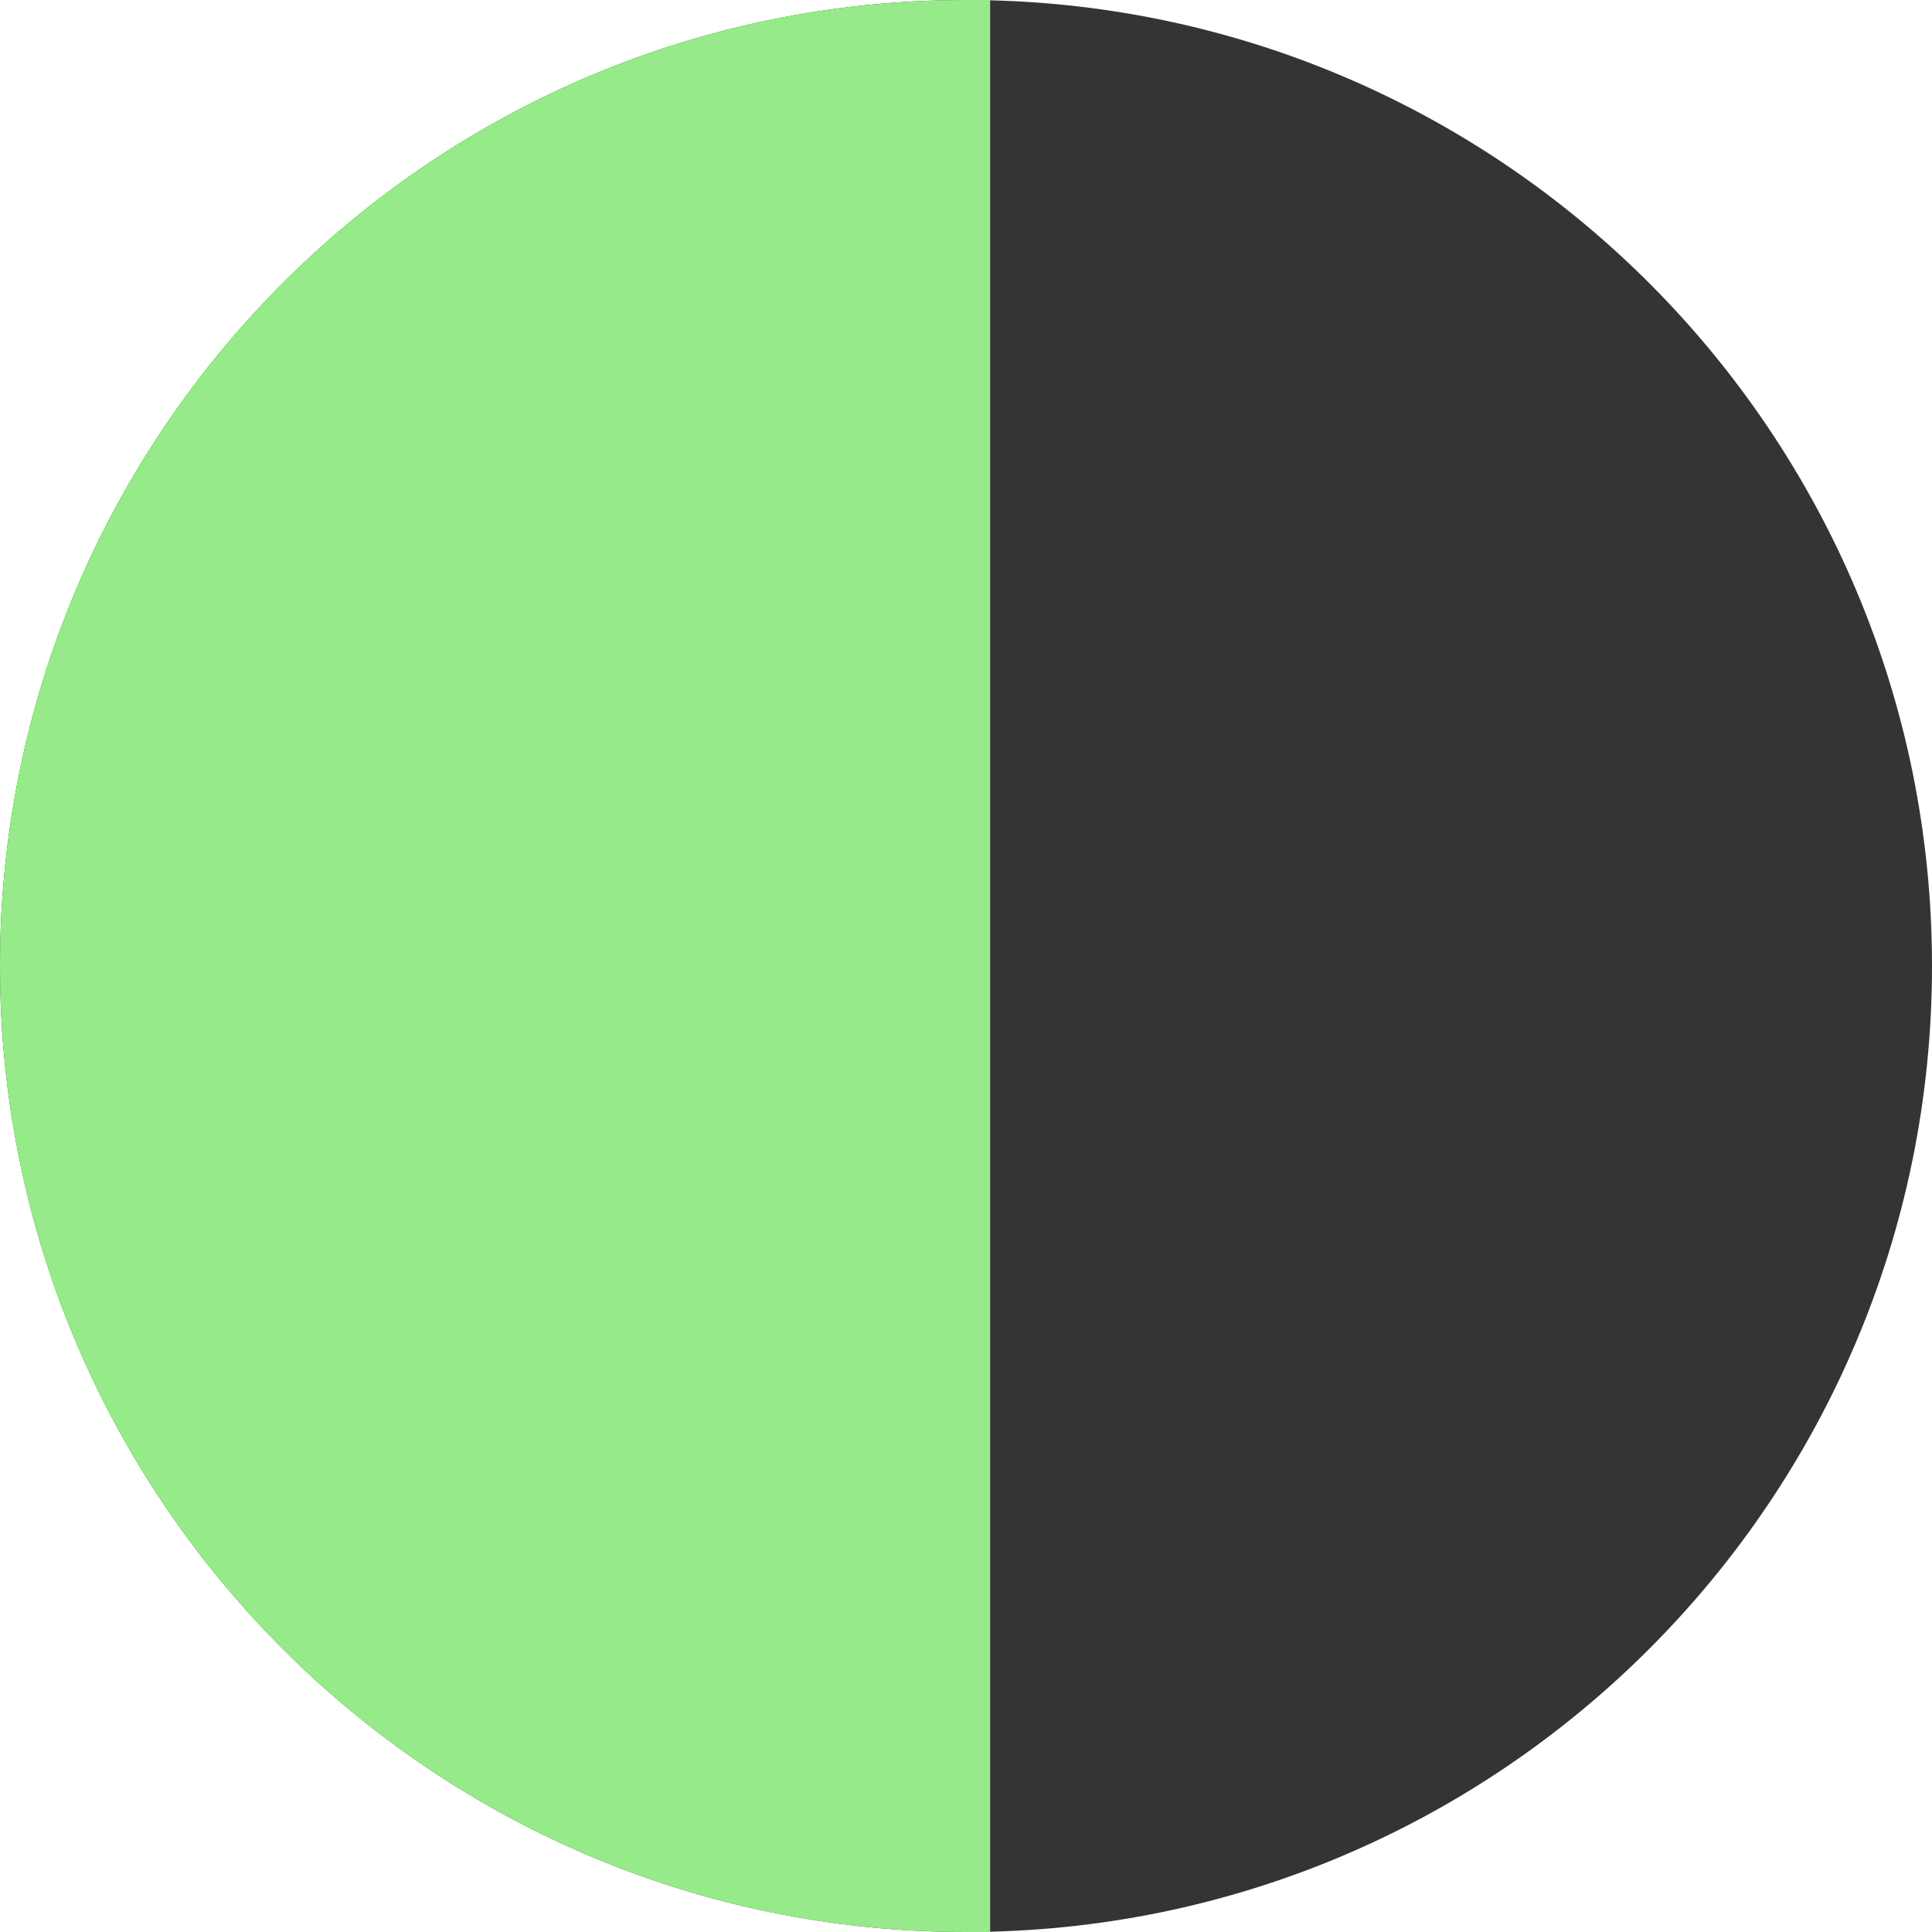 <svg width="80" height="80" viewBox="0 0 80 80" fill="none" xmlns="http://www.w3.org/2000/svg">
<path d="M0 40C0 17.909 17.909 0 40 0V0C62.091 0 80 17.909 80 40V40C80 62.091 62.091 80 40 80V80C17.909 80 0 62.091 0 40V40Z" fill="#343434"/>
<path d="M0 40C0 17.909 17.909 0 40 0H41V80H40C17.909 80 0 62.091 0 40V40Z" fill="#97EA89"/>
</svg>

